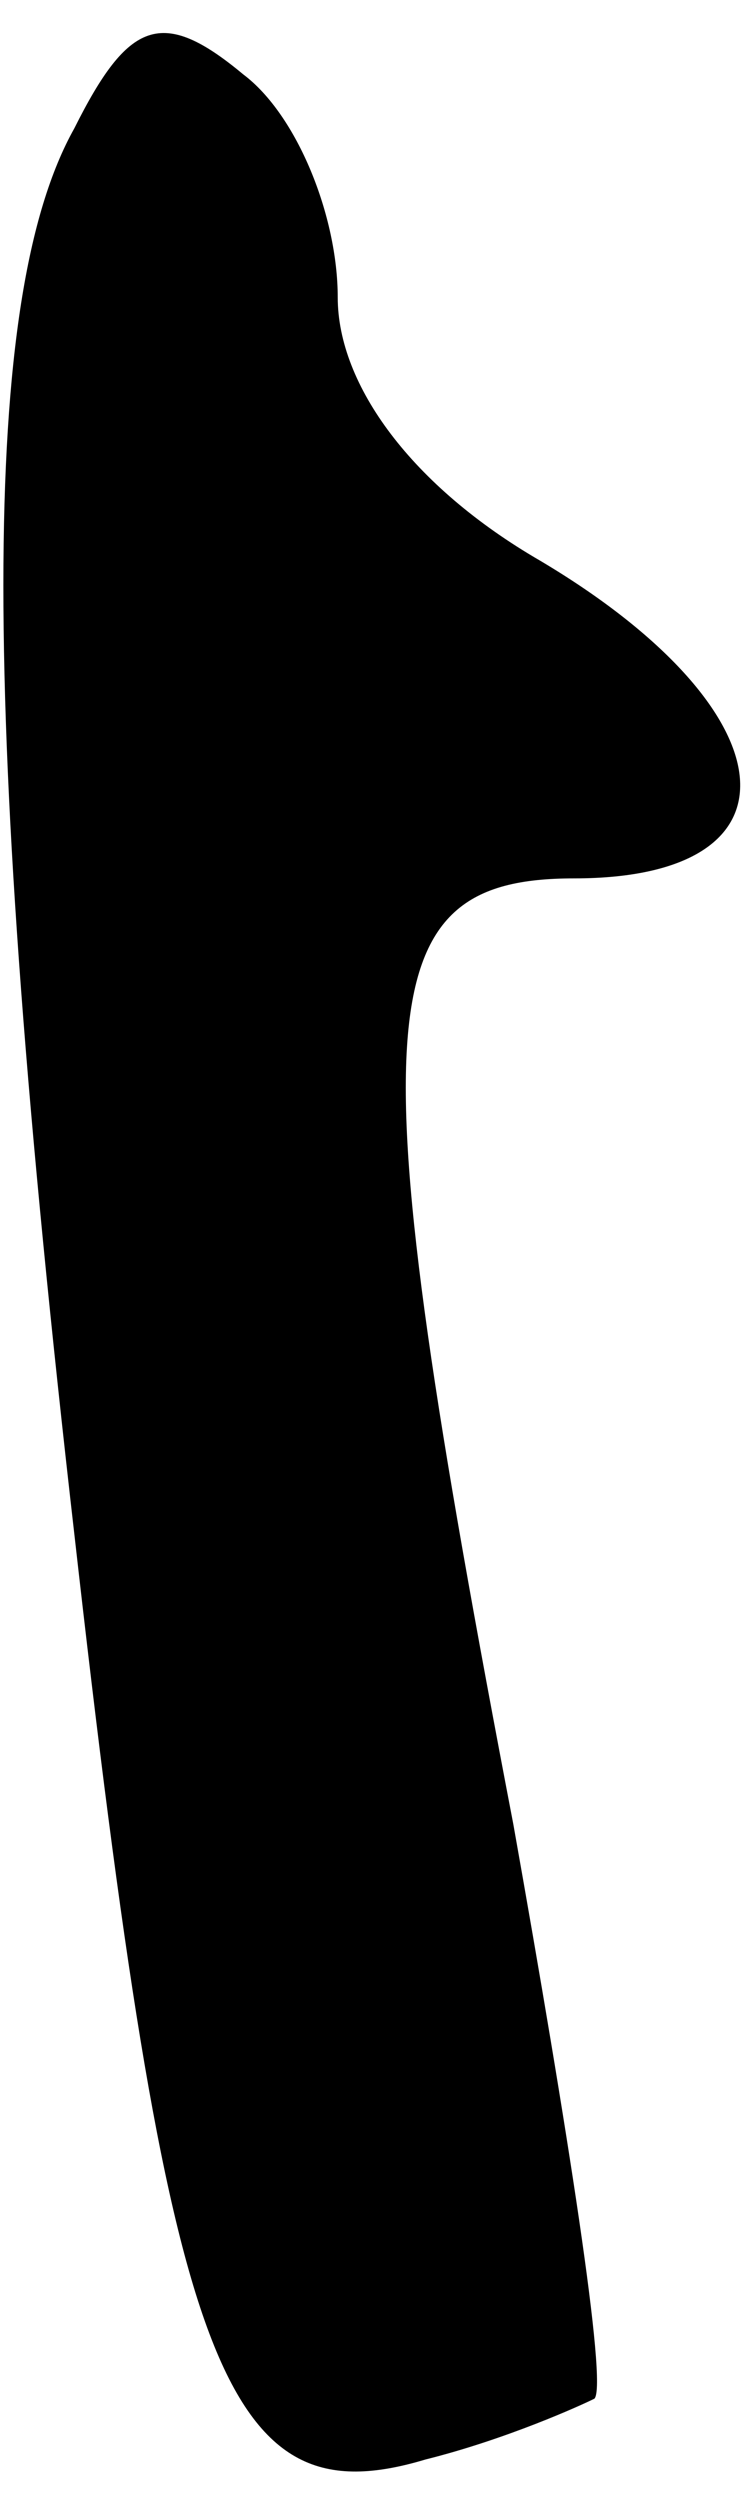 <?xml version="1.0" standalone="no"?>
<!DOCTYPE svg PUBLIC "-//W3C//DTD SVG 20010904//EN"
 "http://www.w3.org/TR/2001/REC-SVG-20010904/DTD/svg10.dtd">
<svg version="1.0" xmlns="http://www.w3.org/2000/svg"
 width="11pt" height="37pt" viewBox="0 0 11 37"
 preserveAspectRatio="xMidYMid meet">
<g transform="translate(0,37) scale(0.1,-0.1)"
fill="#000000" stroke="none">
<path fill="#000000" stroke="none" d="M11 351 c-14 -25 -14 -86 0 -208 14
-124 22 -146 52 -137 12 3 23 8 25 9 2 2 -4 40 -12 85 -23 120 -22 140 9 140
35 0 32 25 -5 47 -19 11 -30 26 -30 39 0 12 -6 27 -14 33 -12 10 -17 8 -25 -8z"/>
</g>
</svg>

